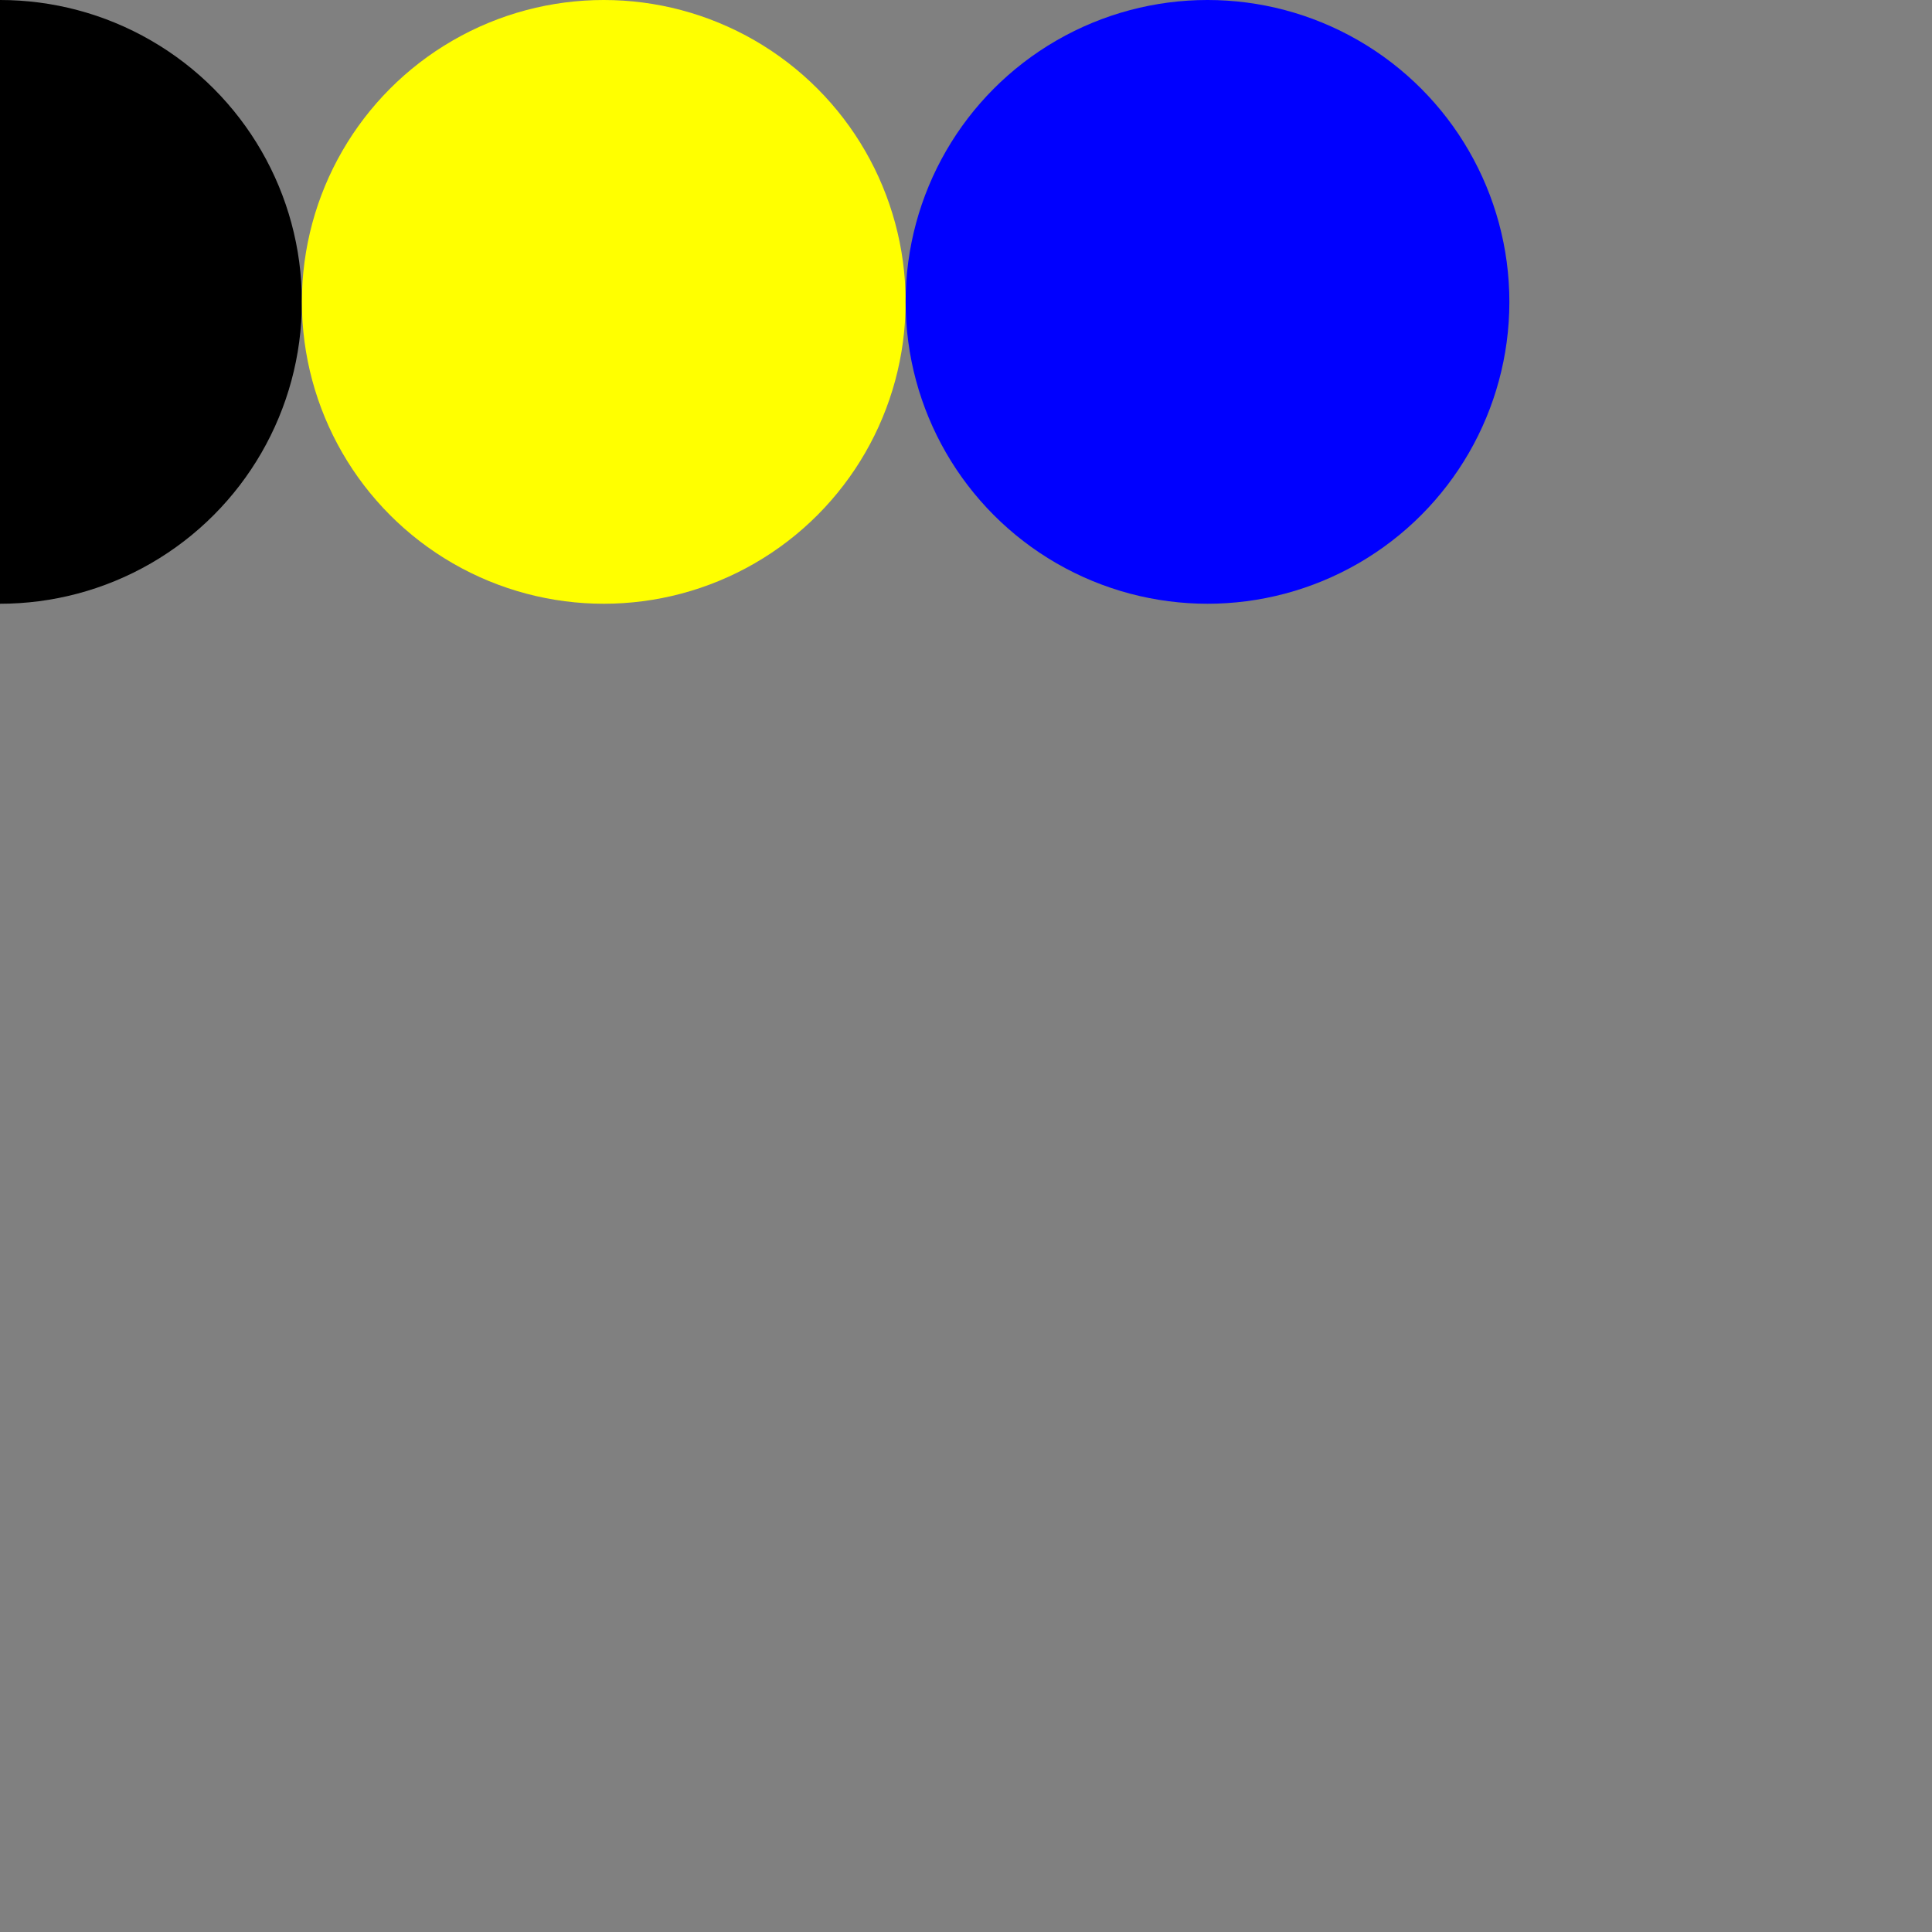 <svg
        width='64'
        height='64'
        viewBox='0 0 32 32'
        xmlns:gpa='https://www.gtk.org/grappa'
        gpa:version='1'
        gpa:state='0'
        gpa:state-change-delay='0ms'
        gpa:time-since-load='1000ms'>
  <rect x="0" y="0" width="32" height="32" fill="#808080" stroke="none"/>
  <circle
          id='foreground'
          pathLength='1'
          fill='rgb(0,0,0)'
          cx='0'
          cy='5'
          r='5'>
    <set
            id='gpa:out-of-state:foreground'
            attributeName='visibility'
            begin='gpa:states(all).end'
            end='gpa:states(all).begin'
            to='hidden'
            gpa:status='inactive'
            gpa:computed-simple-duration='indefinite'/>
  </circle>
  <circle
          id='warning'
          pathLength='1'
          fill='rgb(255,255,0)'
          cx='10'
          cy='5'
          r='5'>
    <set
            id='gpa:out-of-state:warning'
            attributeName='visibility'
            begin='gpa:states(all).end'
            end='gpa:states(all).begin'
            to='hidden'
            gpa:status='inactive'
            gpa:computed-simple-duration='indefinite'/>
  </circle>
  <circle
          id='blue'
          pathLength='1'
          fill='rgb(0,0,255)'
          cx='20'
          cy='5'
          r='5'>
    <set
            id='gpa:out-of-state:blue'
            attributeName='visibility'
            begin='gpa:states(all).end'
            end='gpa:states(all).begin'
            to='hidden'
            gpa:status='inactive'
            gpa:computed-simple-duration='indefinite'/>
  </circle>
</svg>
